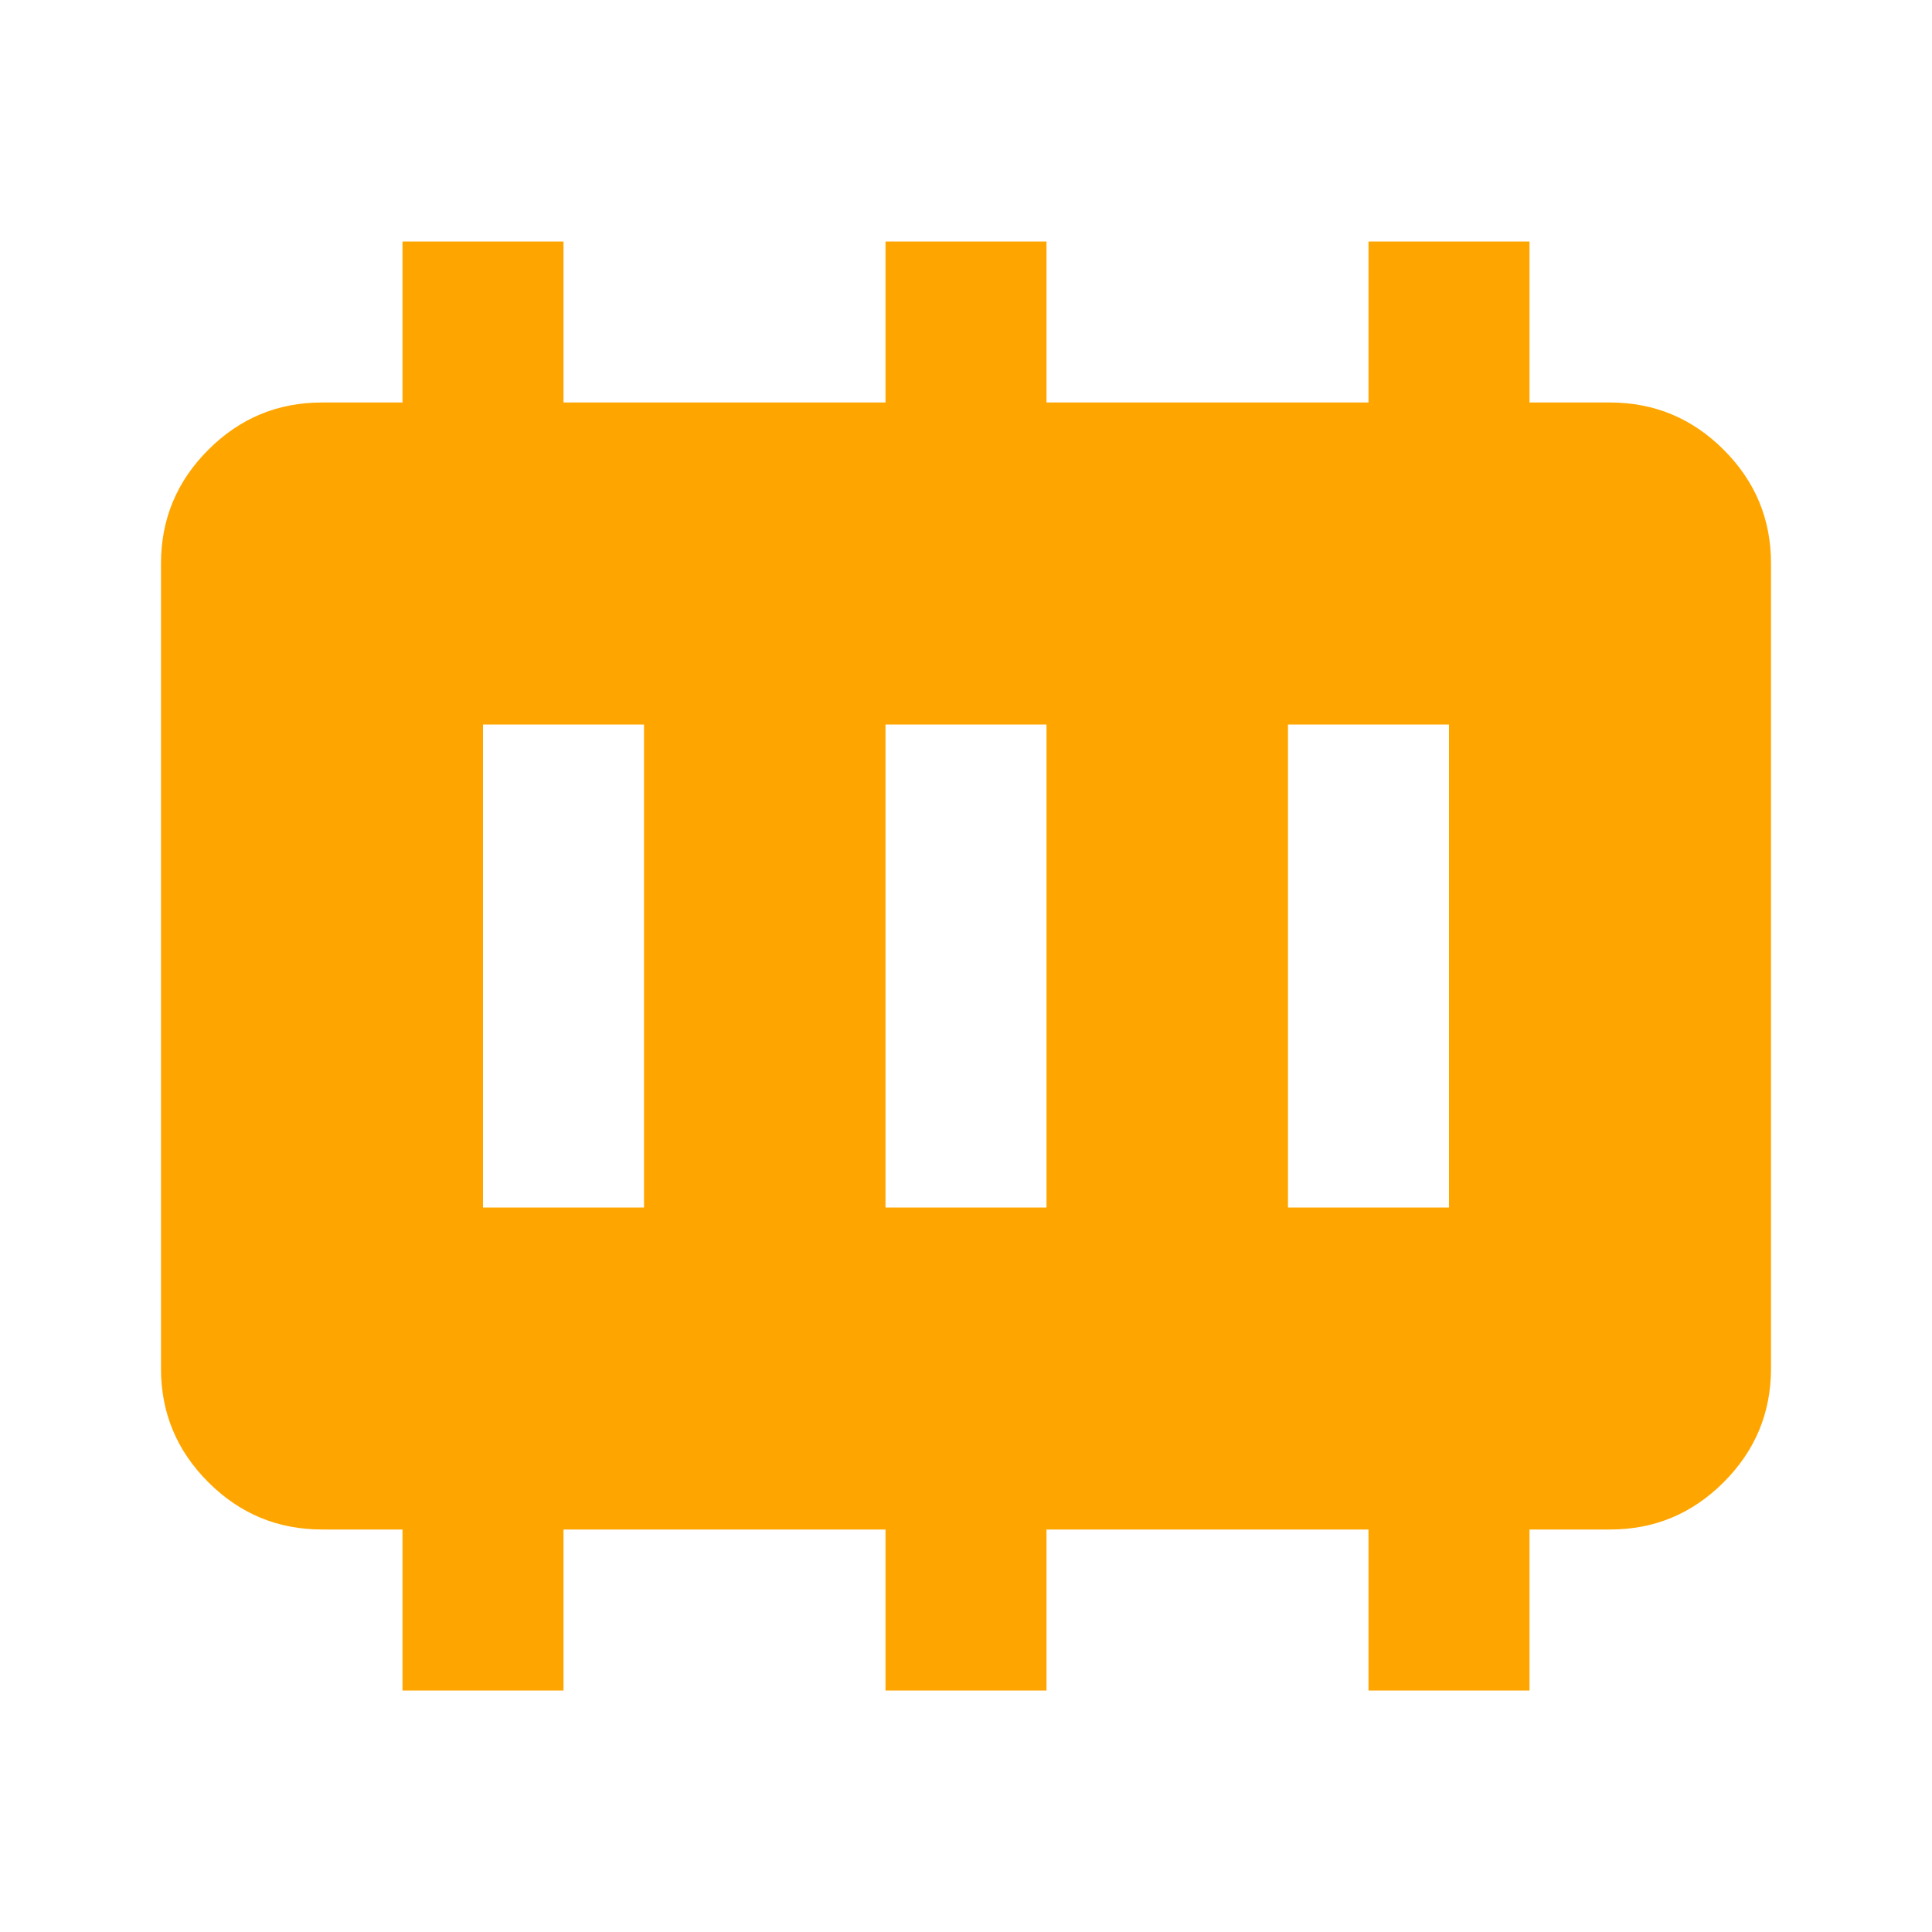 <svg xmlns="http://www.w3.org/2000/svg" width="1000" height="1000" viewBox="0 0 24 24"><path fill="#FFA500" d="M6 15h2V9H6v6Zm5 0h2V9h-2v6Zm5 0h2V9h-2v6ZM5 21v-2H4q-.825 0-1.413-.588T2 17V7q0-.825.588-1.413T4 5h1V3h2v2h4V3h2v2h4V3h2v2h1q.825 0 1.413.588T22 7v10q0 .825-.588 1.413T20 19h-1v2h-2v-2h-4v2h-2v-2H7v2H5Z"/></svg>